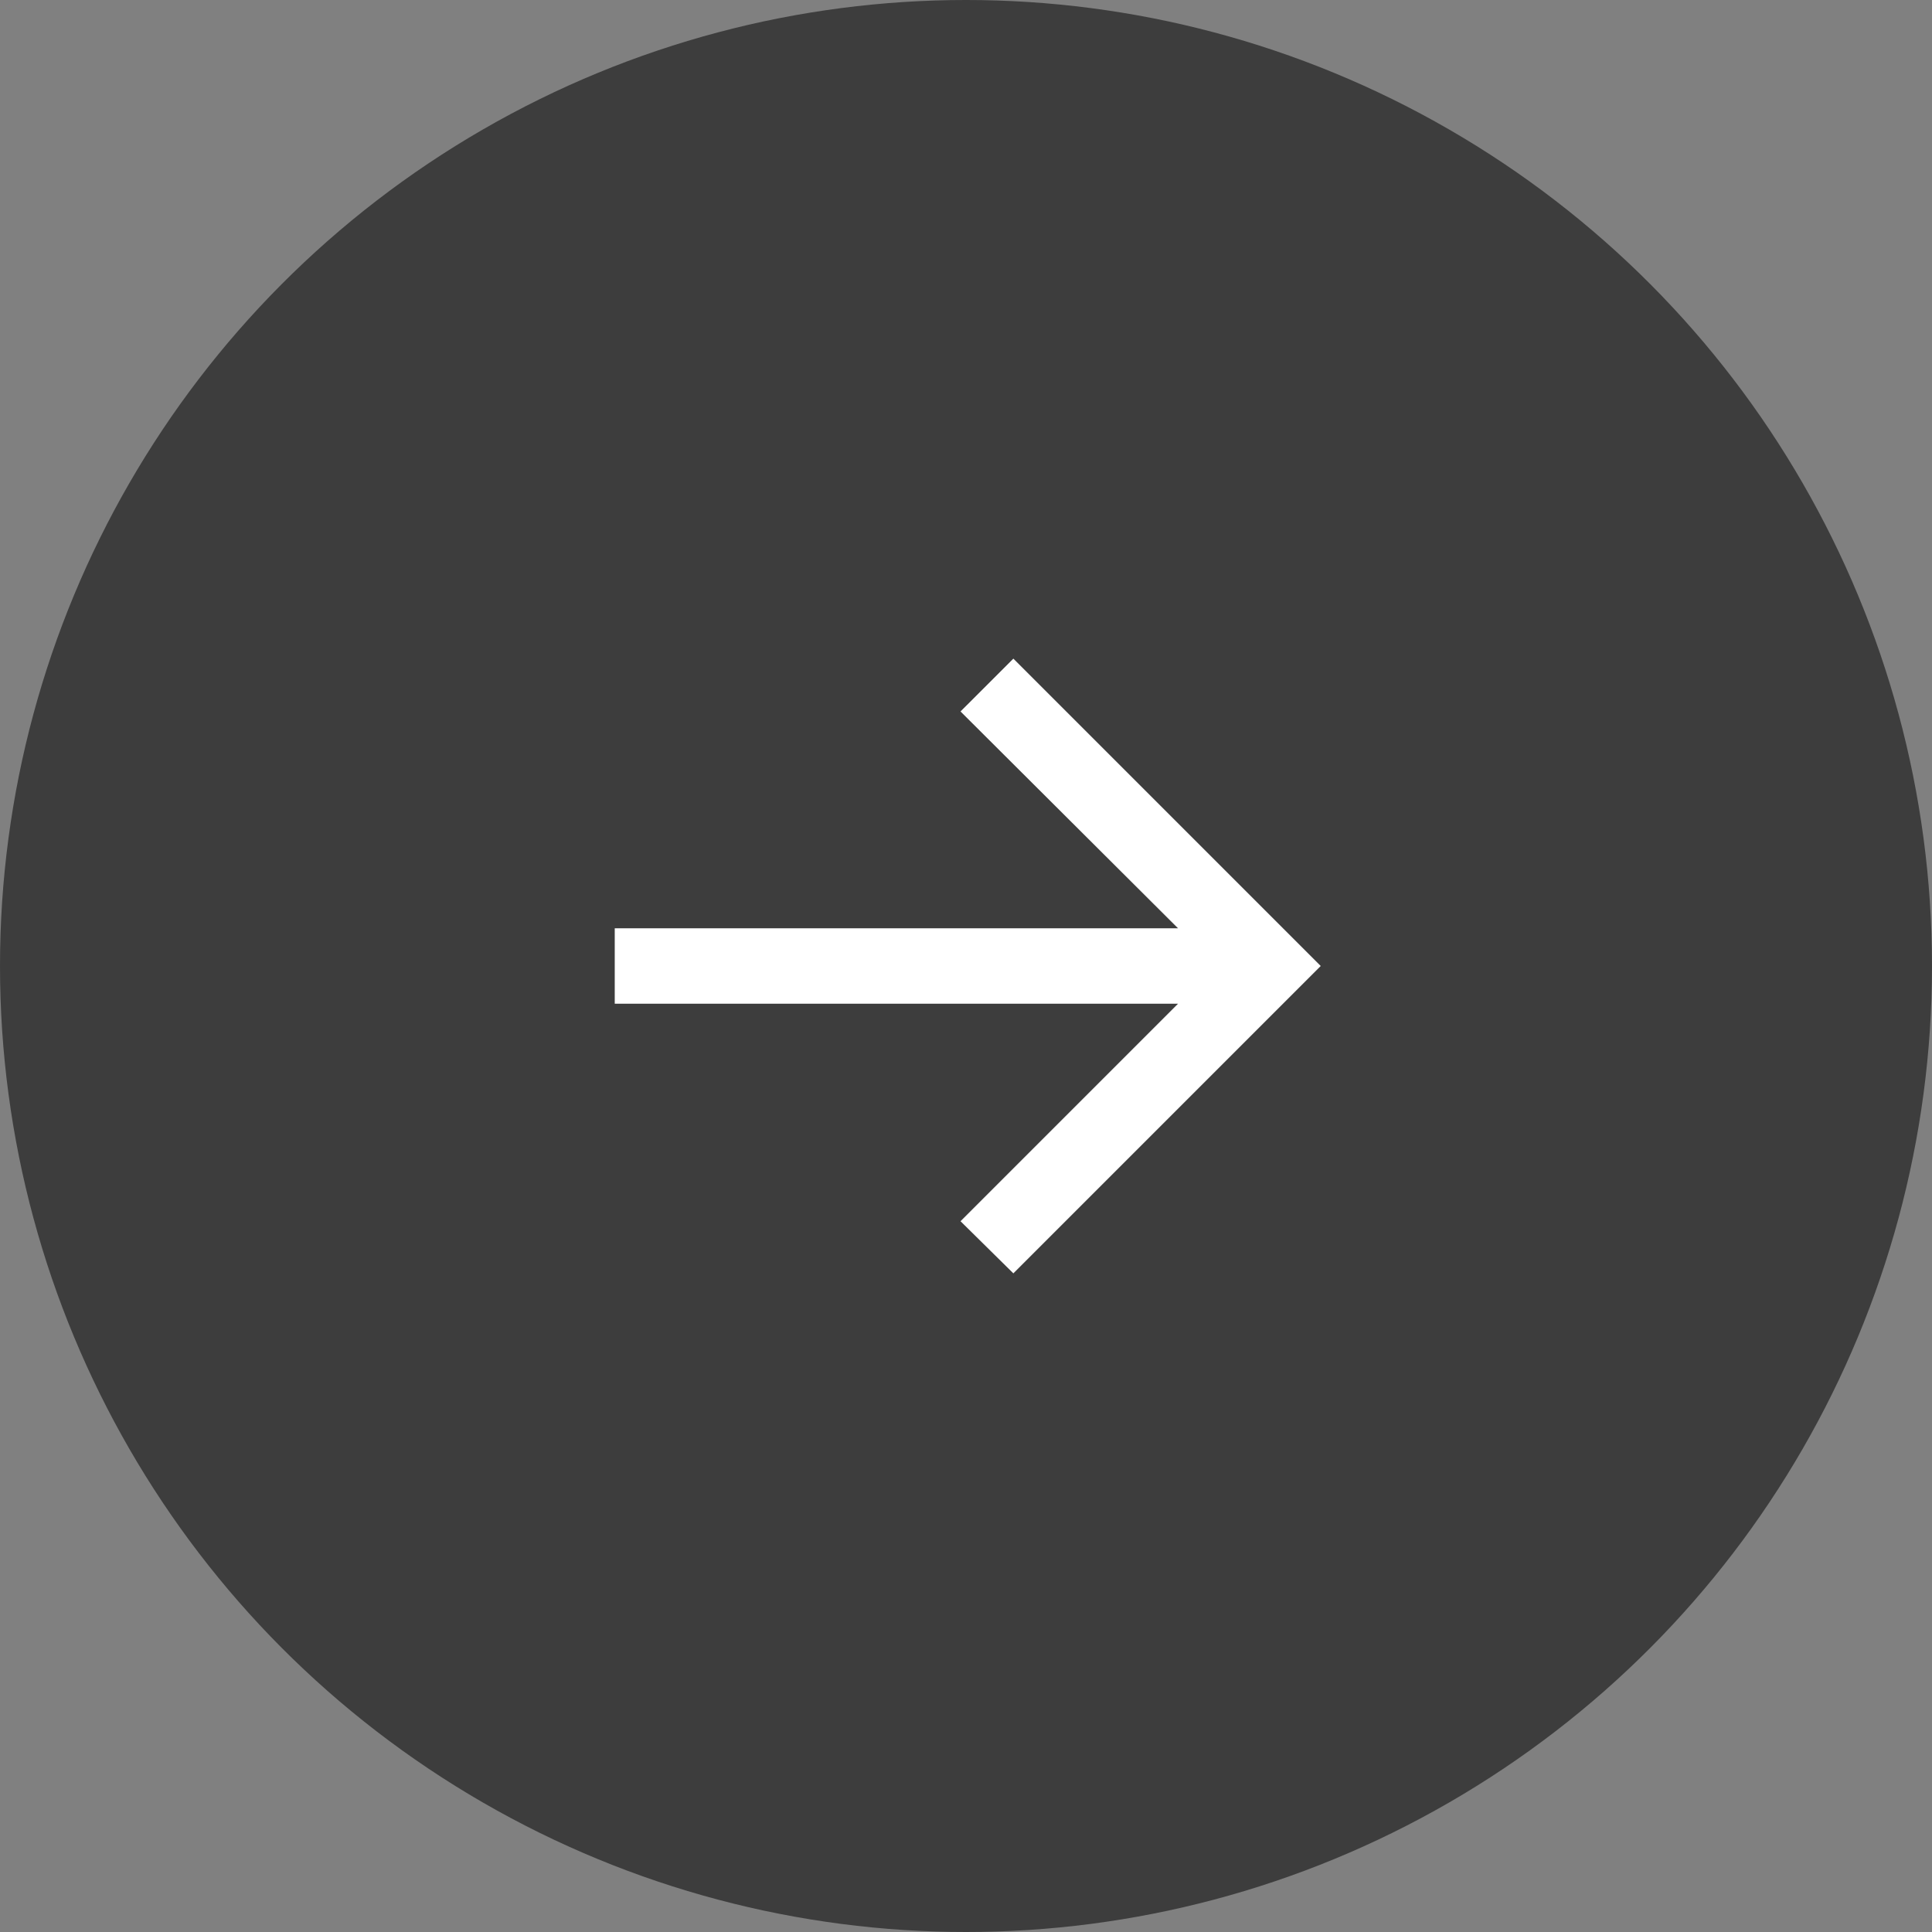 <svg width="80" height="80" viewBox="0 0 80 80" fill="none" xmlns="http://www.w3.org/2000/svg">
<rect x="0" y="0" width="80" height="80" fill="#808080" stroke="none"/>
<g clip-path="url(#clip0_3892_2701)">
<circle cx="40" cy="40" r="40" fill="black" fill-opacity="0.52"/>
<path d="M41.961 52.727L54.688 40L41.961 27.273L39.773 29.46L48.779 38.438H25.455V41.562H48.779L39.773 50.568L41.961 52.727Z" fill="white"/>
</g>
<defs>
<clipPath id="clip0_3892_2701">
<rect width="80" height="80" fill="white"/>
</clipPath>
</defs>
</svg>
